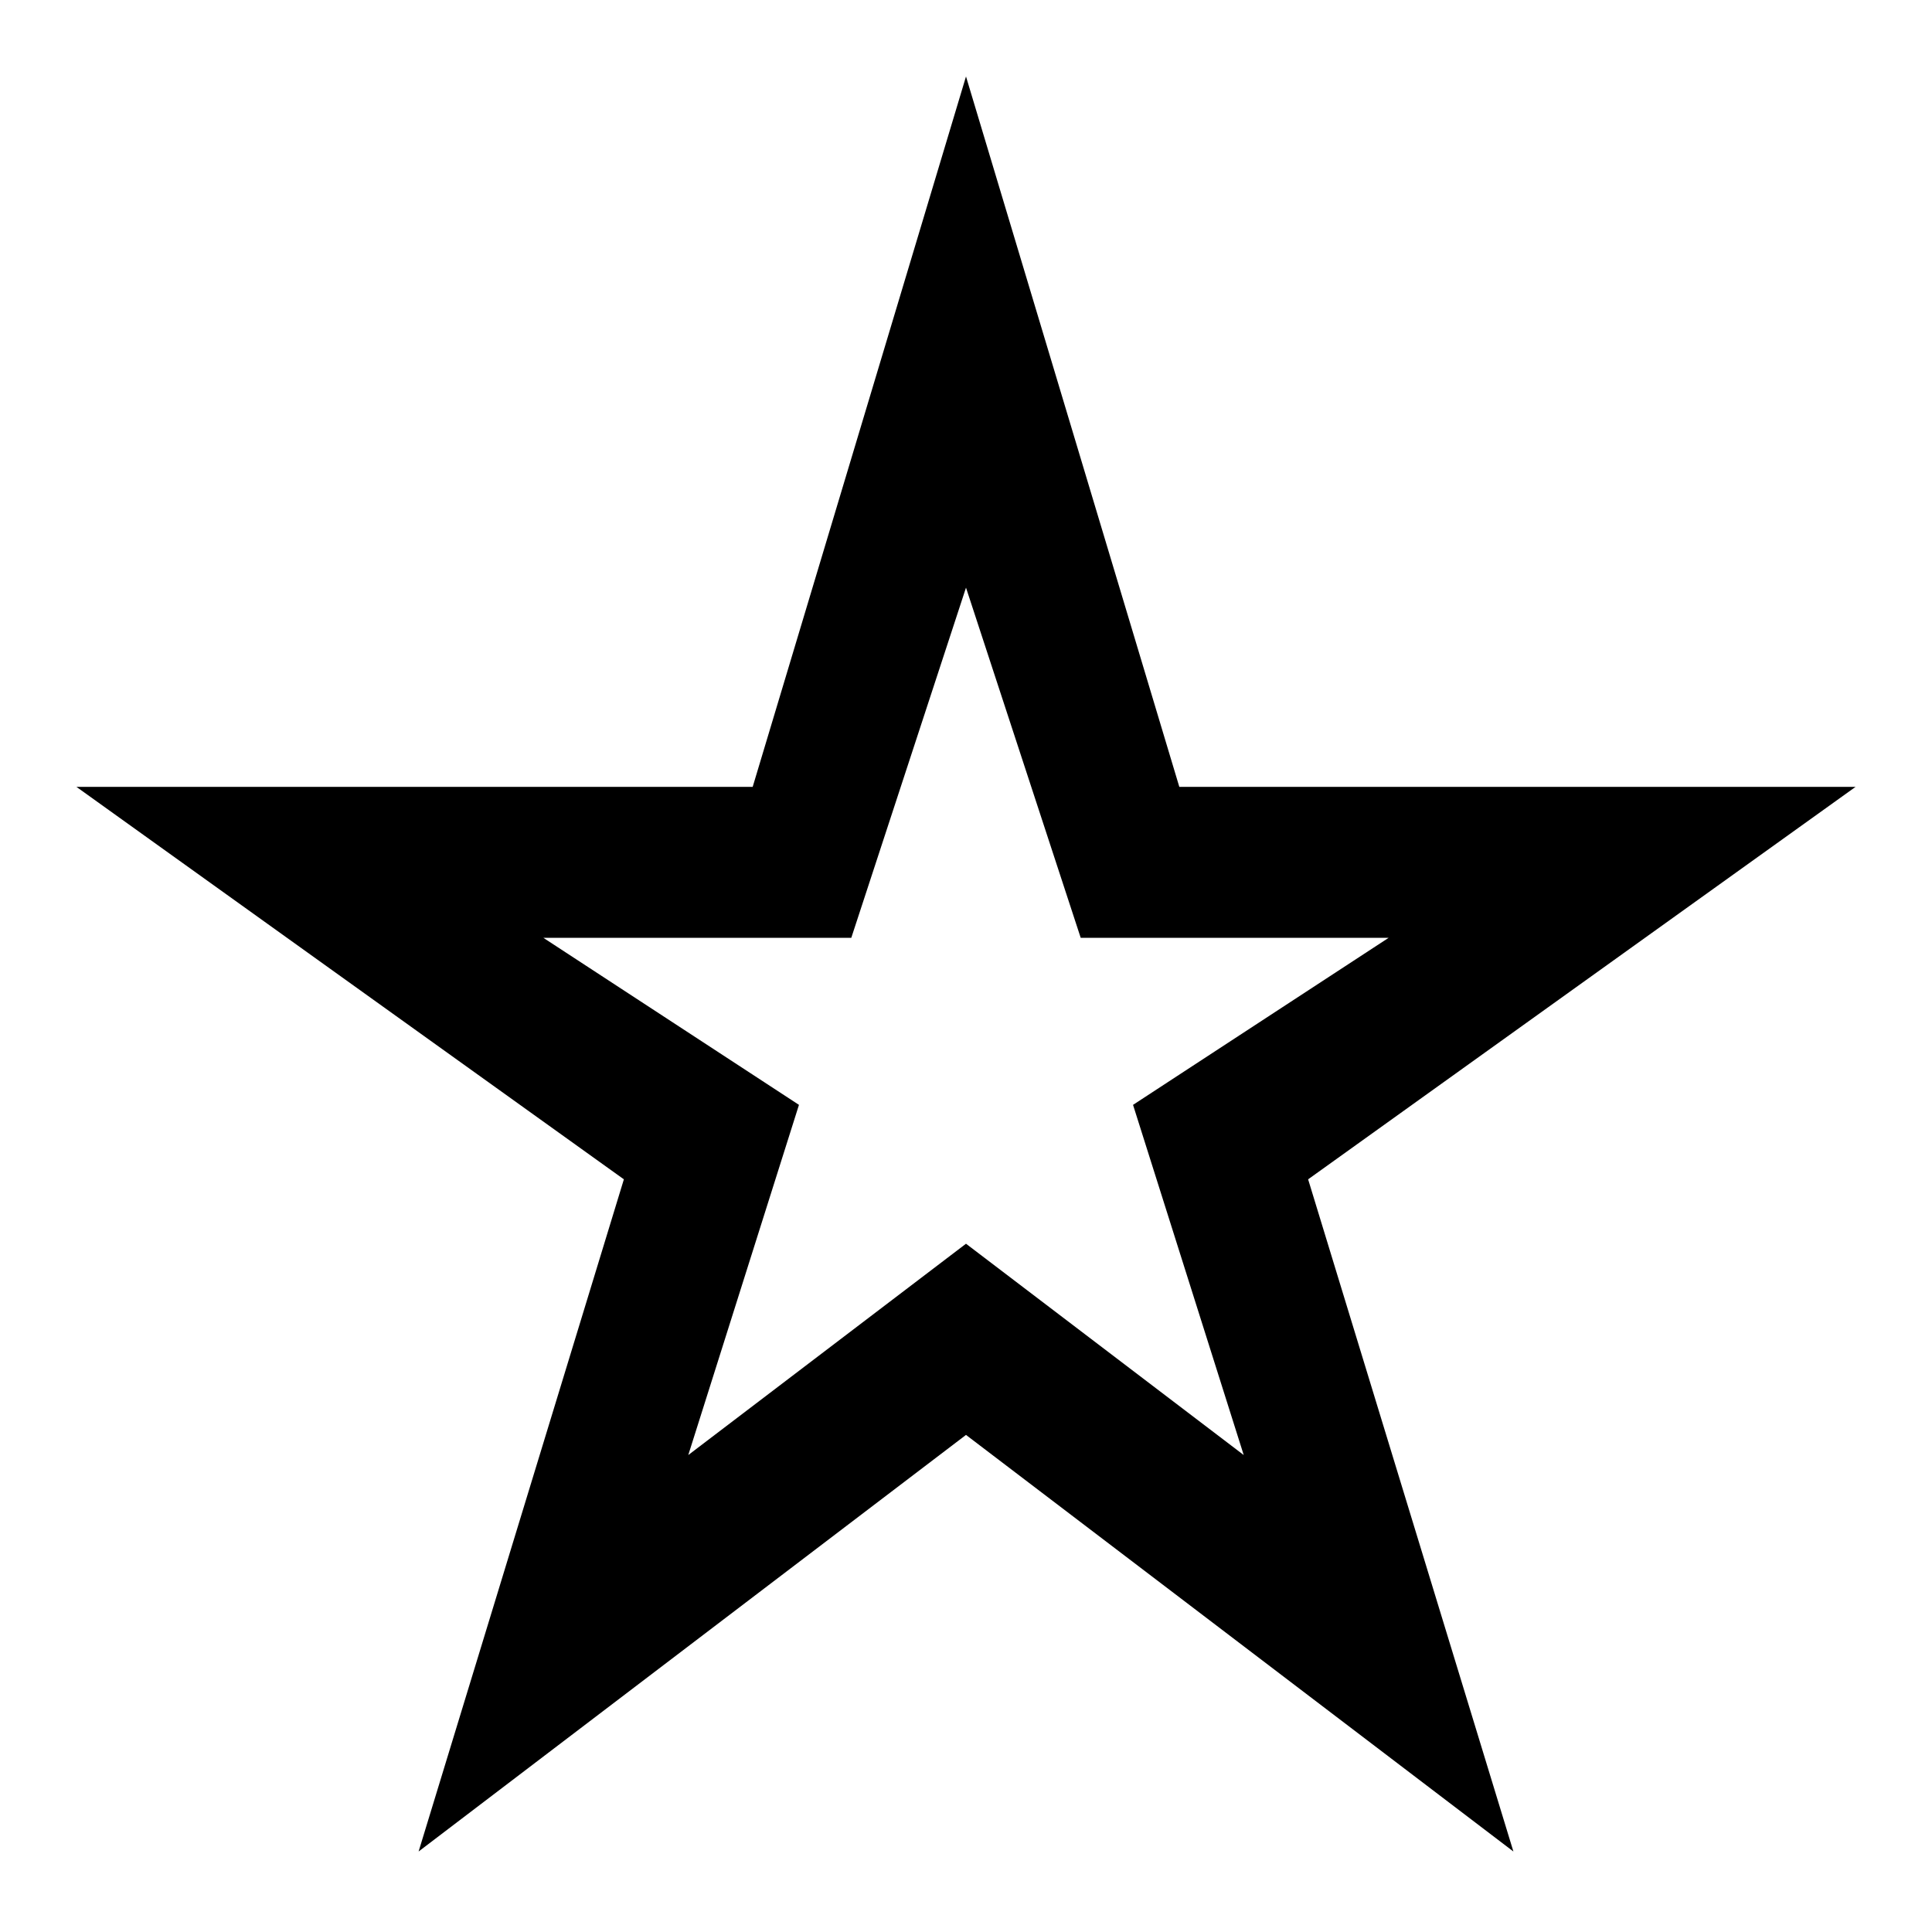 <svg xmlns="http://www.w3.org/2000/svg" height="48" width="48"><path d="M24 25.35ZM10.4 46 15.5 29.3 1.9 19.55H18.7L24 1.9L29.3 19.55H46.1L32.5 29.3L37.6 46L24 35.65ZM17.1 36.15 24 30.9 30.9 36.15 28.15 27.45 34.5 23.3H26.85L24 14.6L21.15 23.3H13.5L19.85 27.45Z"/></svg>